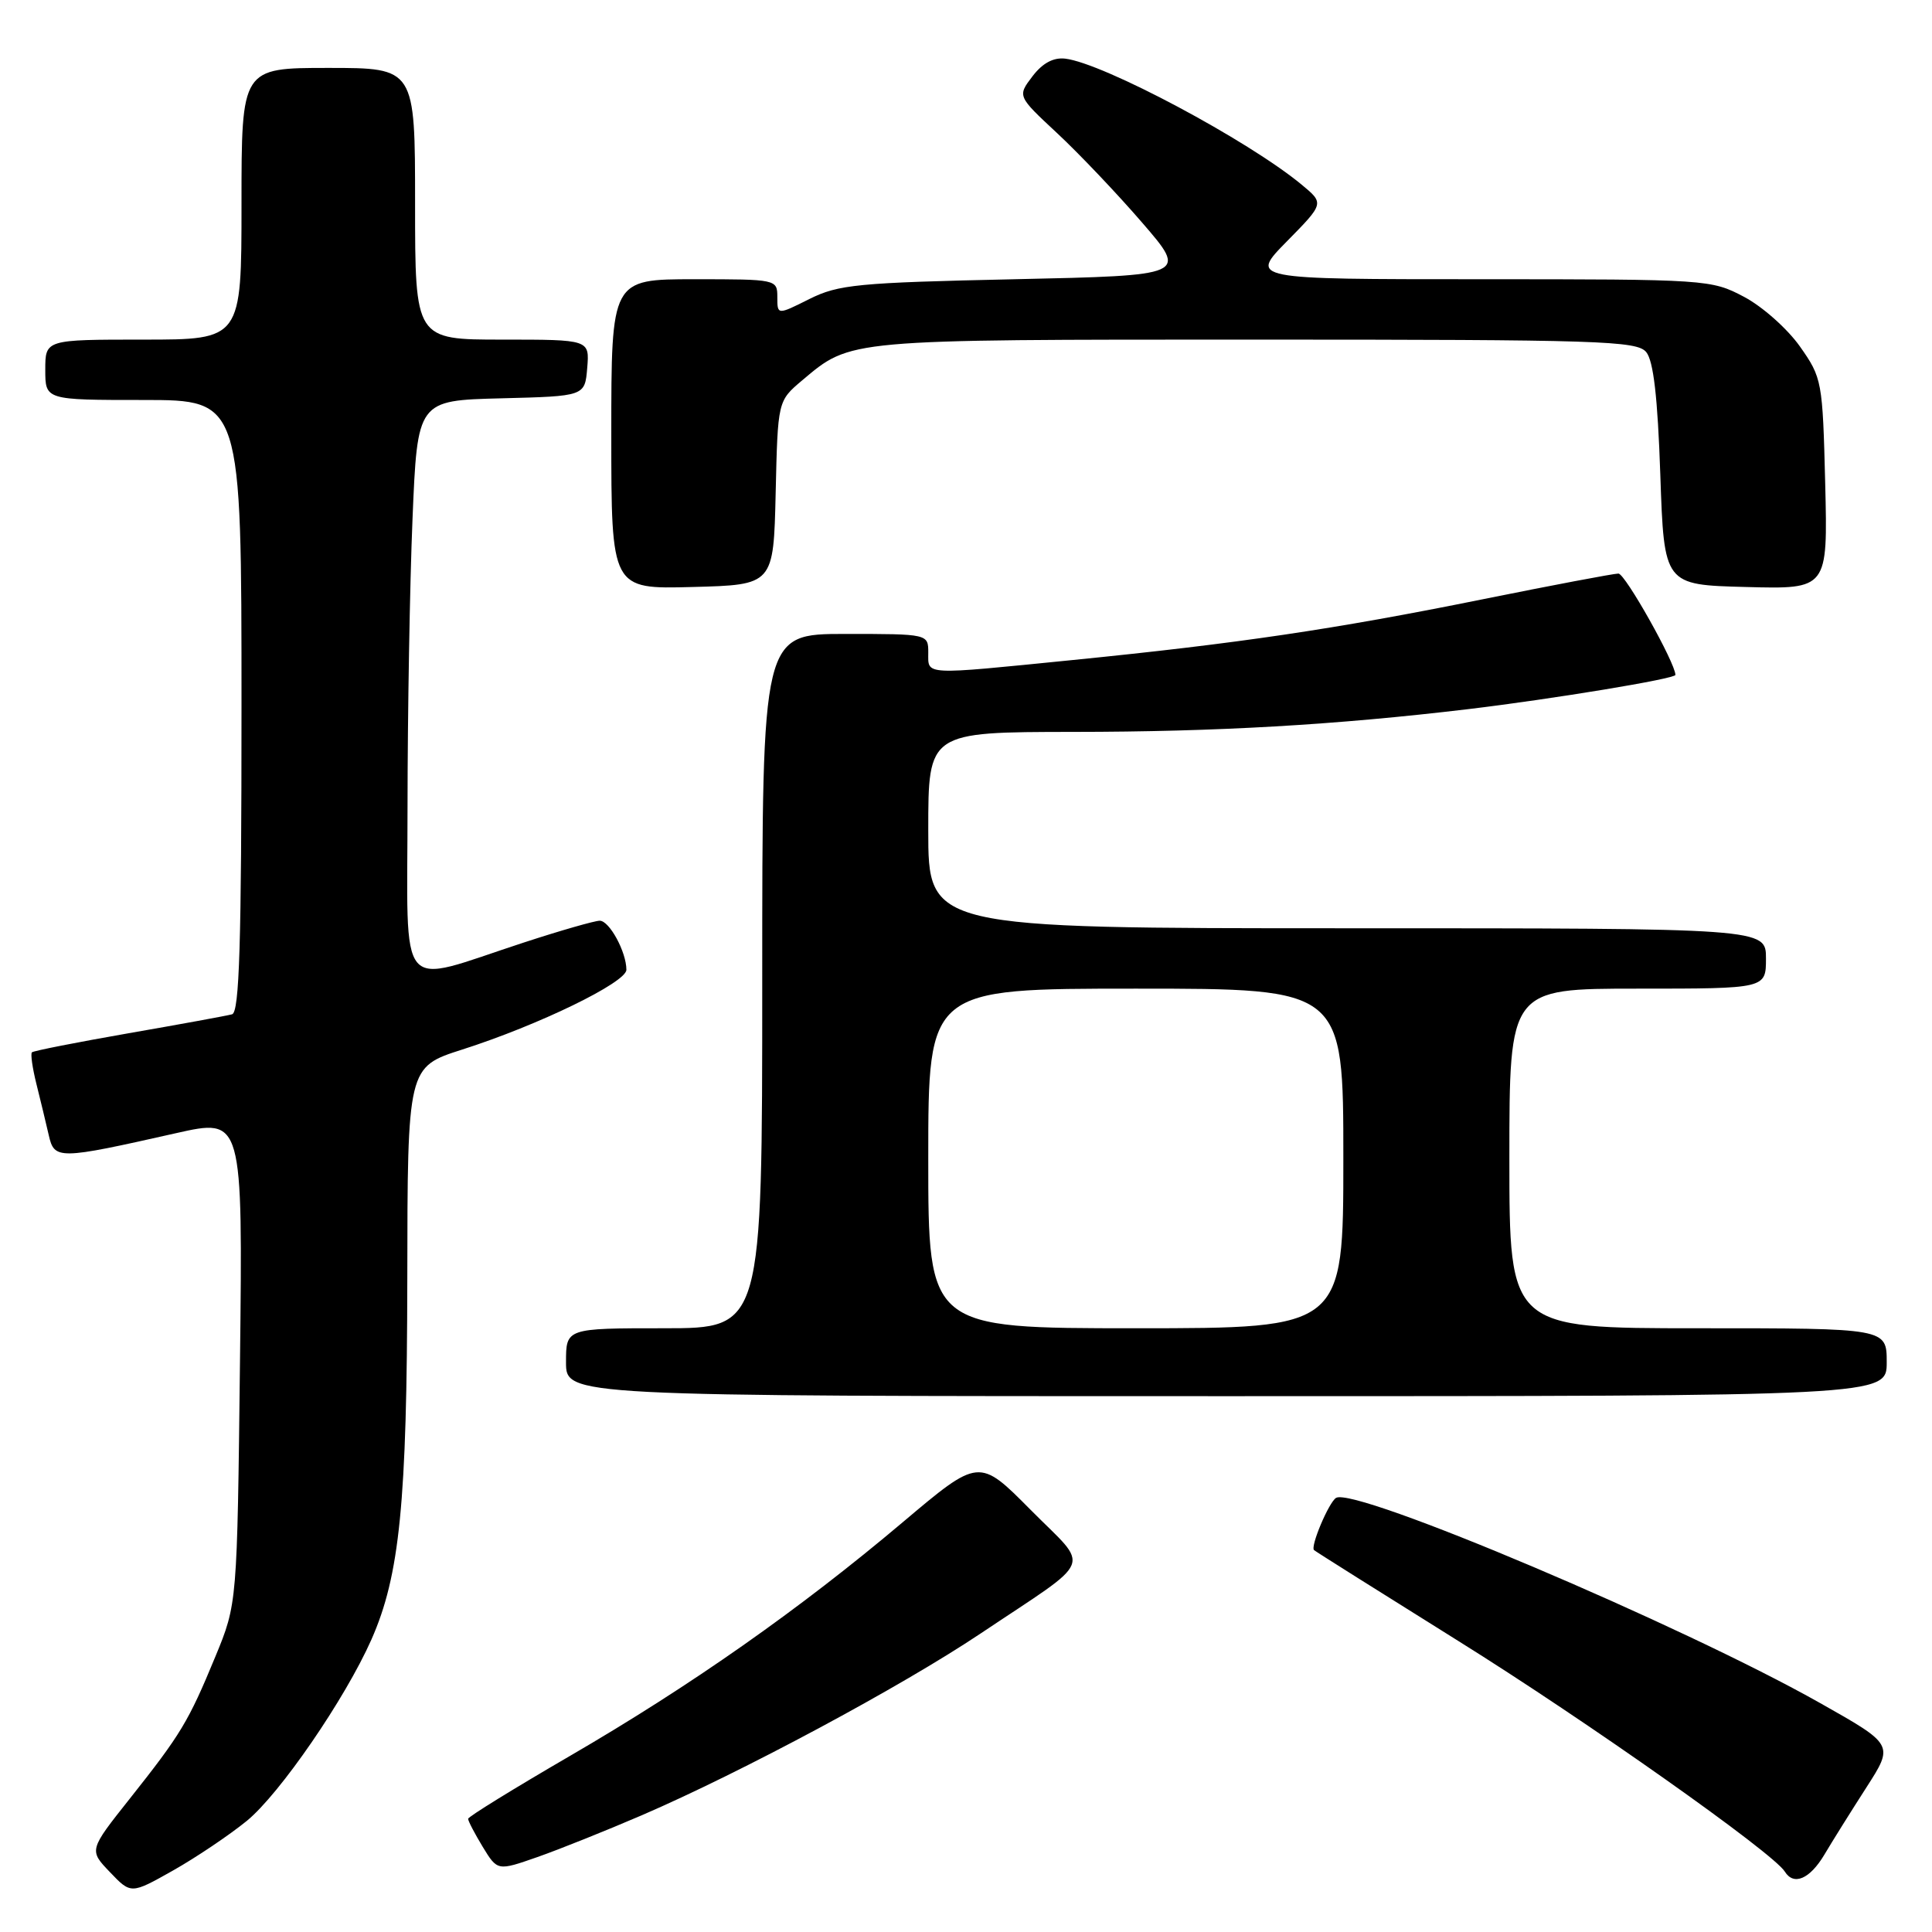 <?xml version="1.0" encoding="UTF-8" standalone="no"?>
<!DOCTYPE svg PUBLIC "-//W3C//DTD SVG 1.1//EN" "http://www.w3.org/Graphics/SVG/1.1/DTD/svg11.dtd" >
<svg xmlns="http://www.w3.org/2000/svg" xmlns:xlink="http://www.w3.org/1999/xlink" version="1.1" viewBox="0 0 256 256">
 <g >
 <path fill="currentColor"
d=" M 32.71 241.27 C 37.09 237.68 45.74 225.09 49.21 217.26 C 52.97 208.76 53.93 199.12 53.97 169.45 C 54.00 141.39 54.00 141.39 61.25 139.07 C 71.36 135.84 83.00 130.18 83.00 128.50 C 83.00 126.14 80.75 122.00 79.47 122.00 C 78.81 122.00 74.27 123.30 69.38 124.90 C 52.33 130.46 54.00 132.42 54.00 106.83 C 54.01 94.55 54.30 77.43 54.66 68.78 C 55.31 53.06 55.31 53.06 66.41 52.78 C 77.50 52.50 77.50 52.50 77.81 48.75 C 78.12 45.00 78.12 45.00 66.56 45.00 C 55.00 45.00 55.00 45.00 55.00 27.00 C 55.00 9.00 55.00 9.00 43.50 9.00 C 32.00 9.00 32.00 9.00 32.00 27.00 C 32.00 45.00 32.00 45.00 19.00 45.00 C 6.00 45.00 6.00 45.00 6.00 49.00 C 6.00 53.00 6.00 53.00 19.00 53.00 C 32.00 53.00 32.00 53.00 32.00 93.53 C 32.00 125.11 31.72 134.14 30.75 134.40 C 30.06 134.59 23.89 135.72 17.04 136.91 C 10.19 138.11 4.42 139.24 4.23 139.44 C 4.03 139.64 4.30 141.53 4.83 143.65 C 5.36 145.77 6.09 148.79 6.45 150.37 C 7.20 153.69 7.66 153.68 23.33 150.15 C 32.17 148.16 32.17 148.16 31.80 180.33 C 31.43 212.50 31.43 212.50 28.54 219.50 C 24.97 228.14 23.98 229.78 17.20 238.33 C 11.78 245.16 11.78 245.16 14.57 248.07 C 17.36 250.99 17.36 250.99 22.93 247.85 C 25.99 246.12 30.39 243.16 32.71 241.27 Z  M 241.74 245.75 C 242.80 243.96 245.31 239.95 247.31 236.84 C 250.95 231.18 250.95 231.18 241.22 225.69 C 222.95 215.36 179.51 196.95 177.03 198.48 C 176.07 199.08 173.59 204.94 174.12 205.40 C 174.33 205.59 182.91 210.99 193.19 217.41 C 210.20 228.02 234.96 245.51 236.50 248.00 C 237.68 249.90 239.81 248.99 241.74 245.75 Z  M 85.00 240.55 C 98.27 234.83 119.41 223.49 129.93 216.45 C 145.27 206.18 144.50 208.07 136.57 200.07 C 129.73 193.17 129.73 193.17 119.61 201.71 C 105.93 213.26 91.56 223.35 75.47 232.70 C 68.09 236.99 62.04 240.72 62.03 241.00 C 62.02 241.28 62.89 242.94 63.96 244.71 C 65.92 247.92 65.92 247.92 71.21 246.07 C 74.12 245.05 80.33 242.56 85.00 240.55 Z  M 250.00 180.50 C 250.00 176.00 250.00 176.00 225.00 176.00 C 200.00 176.00 200.00 176.00 200.00 153.50 C 200.00 131.00 200.00 131.00 217.00 131.00 C 234.00 131.00 234.00 131.00 234.00 127.00 C 234.00 123.00 234.00 123.00 178.50 123.00 C 123.00 123.00 123.00 123.00 123.00 110.00 C 123.00 97.00 123.00 97.00 142.25 96.98 C 161.26 96.97 176.96 96.06 194.50 93.97 C 205.77 92.62 222.00 89.94 222.00 89.43 C 222.00 87.86 215.34 76.00 214.45 76.00 C 213.84 76.00 205.65 77.55 196.25 79.45 C 176.78 83.38 164.09 85.26 142.11 87.46 C 122.13 89.46 123.00 89.50 123.00 86.50 C 123.00 84.00 123.00 84.00 112.00 84.00 C 101.00 84.00 101.00 84.00 101.00 130.00 C 101.00 176.00 101.00 176.00 88.00 176.00 C 75.00 176.00 75.00 176.00 75.00 180.50 C 75.00 185.00 75.00 185.00 162.50 185.00 C 250.00 185.00 250.00 185.00 250.00 180.50 Z  M 102.78 65.31 C 103.06 53.13 103.06 53.13 106.28 50.41 C 112.79 44.93 111.97 45.00 166.35 45.00 C 211.96 45.00 216.89 45.16 218.13 46.65 C 219.09 47.81 219.65 52.61 220.00 62.90 C 220.50 77.50 220.50 77.50 231.35 77.78 C 242.19 78.07 242.19 78.07 241.85 64.12 C 241.51 50.48 241.43 50.07 238.50 45.91 C 236.85 43.57 233.52 40.61 231.09 39.33 C 226.76 37.04 226.19 37.00 196.13 37.00 C 165.58 37.00 165.58 37.00 170.52 31.98 C 175.47 26.95 175.47 26.95 172.49 24.48 C 165.40 18.60 146.17 8.35 141.14 7.77 C 139.57 7.59 138.13 8.37 136.80 10.12 C 134.81 12.74 134.81 12.74 140.05 17.62 C 142.93 20.30 148.02 25.65 151.34 29.50 C 157.39 36.50 157.39 36.50 134.45 37.00 C 113.64 37.45 111.10 37.70 107.25 39.62 C 103.00 41.75 103.00 41.75 103.00 39.37 C 103.00 37.02 102.91 37.00 92.00 37.00 C 81.00 37.00 81.00 37.00 81.00 57.53 C 81.00 78.07 81.00 78.07 91.75 77.78 C 102.50 77.50 102.50 77.50 102.78 65.31 Z  M 123.00 153.50 C 123.00 131.00 123.00 131.00 150.50 131.00 C 178.00 131.00 178.00 131.00 178.00 153.50 C 178.00 176.00 178.00 176.00 150.50 176.00 C 123.00 176.00 123.00 176.00 123.00 153.50 Z "/>
</g>
</svg>